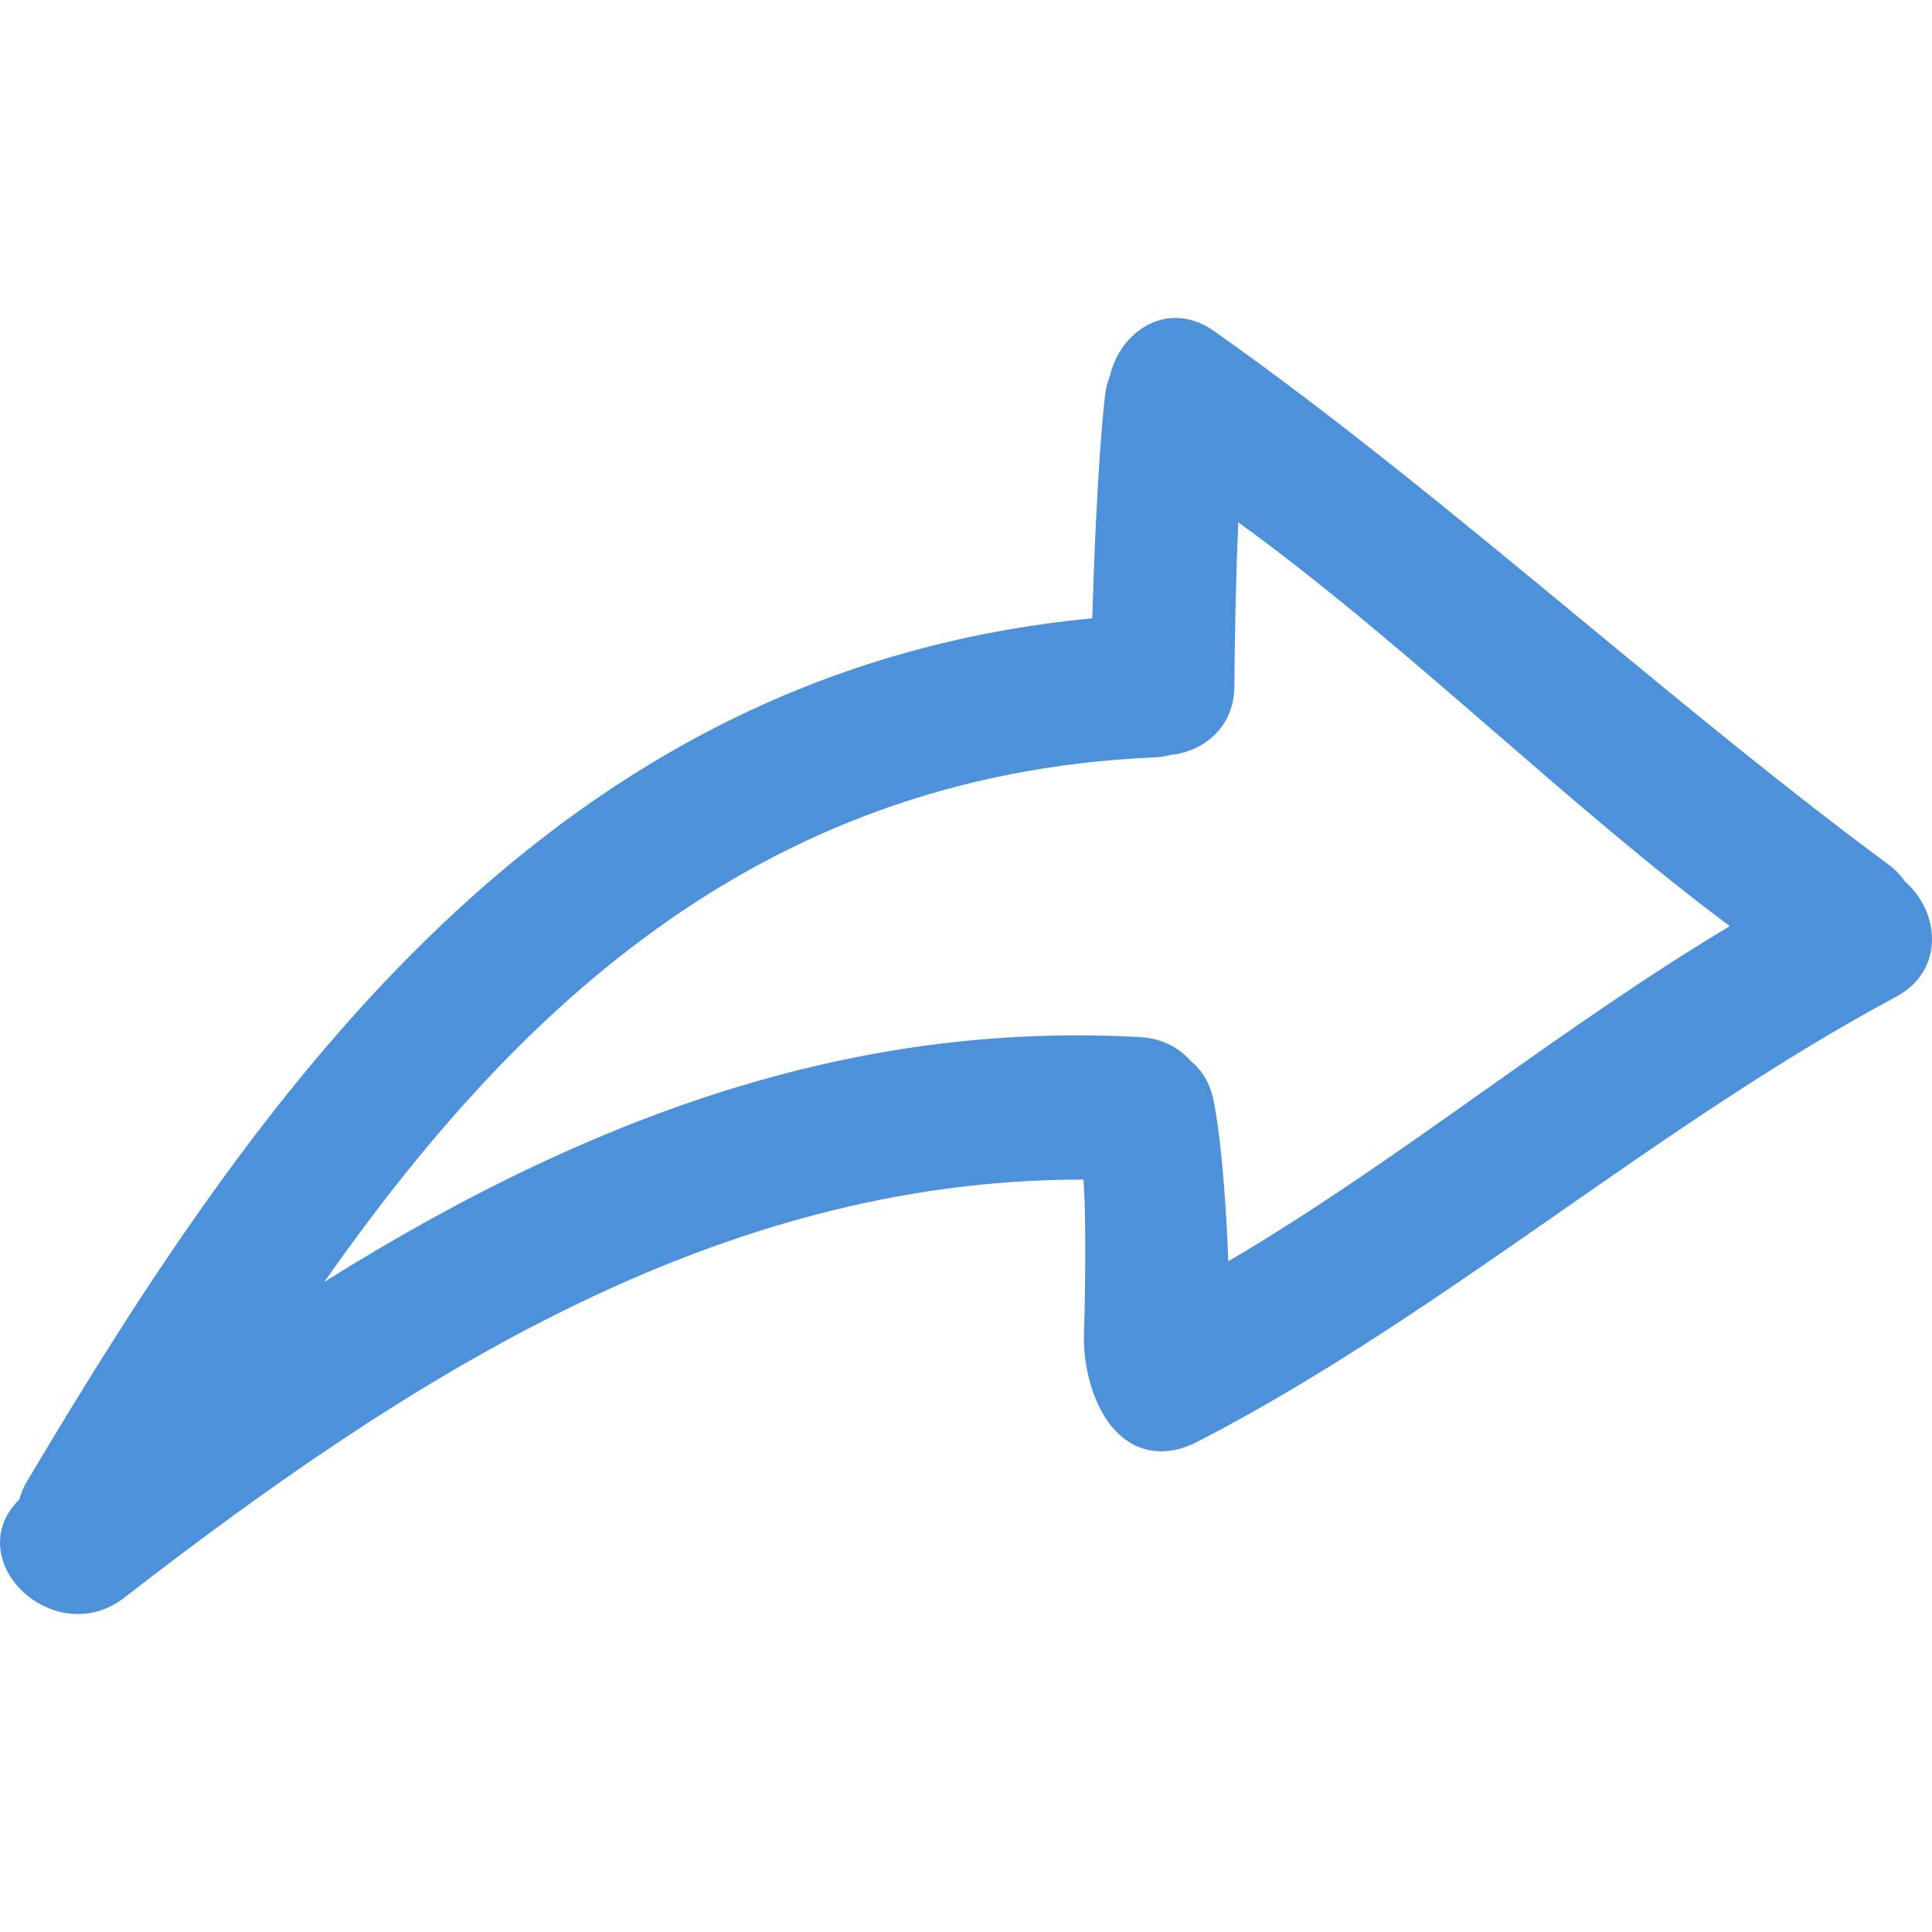 <?xml version="1.0" encoding="iso-8859-1"?>
<!-- Generator: Adobe Illustrator 16.0.0, SVG Export Plug-In . SVG Version: 6.00 Build 0)  -->
<!DOCTYPE svg PUBLIC "-//W3C//DTD SVG 1.1//EN" "http://www.w3.org/Graphics/SVG/1.1/DTD/svg11.dtd">
<svg xmlns="http://www.w3.org/2000/svg" xmlns:xlink="http://www.w3.org/1999/xlink" version="1.1" id="Capa_1" x="0px" y="0px" width="512px" height="512px" viewBox="0 0 473.395 473.396" style="enable-background:new 0 0 473.395 473.396;" xml:space="preserve">
<g>
	<g>
		<path d="M462.72,211.831c-24.607-18.169-50.231-39.336-75.017-59.811c-29.671-24.506-60.342-49.855-90.246-70.909    c-3.011-2.123-6.185-3.199-9.43-3.199c-7.439,0-14.142,5.944-16.052,14.18c-0.645,1.648-1.03,3.156-1.203,4.717    c-1.863,16.547-2.788,42.924-3.133,54.698C135.153,164.142,63.426,267.239,6.561,363.081c-0.808,1.361-1.409,2.793-1.841,4.347    c-4.41,4.256-5.84,9.983-3.824,15.554c2.627,7.247,10.285,12.502,18.209,12.502c4.037,0,7.932-1.366,11.253-3.936    c68.748-53.247,144.766-102.514,234.701-102.514h0.392c0.756,7.444,0.451,29.985,0.157,37.485    c-0.31,7.673,2.006,18.129,7.846,24.202c3.082,3.204,6.905,4.895,11.06,4.895c2.895,0,5.941-0.817,9.064-2.427    c30.752-15.884,60.093-36.312,88.468-56.066c26.594-18.52,54.091-37.658,82.477-52.836c5.134-2.742,8.262-7.195,8.79-12.538    c0.574-5.723-1.904-11.7-6.505-15.724C465.64,214.367,464.3,212.989,462.72,211.831z M423.869,226.936    c-20.565,12.264-40.745,26.543-60.316,40.396c-20.321,14.386-41.283,29.219-62.596,41.721    c-0.411-12.375-1.615-29.564-3.615-39.481c-0.803-3.966-2.712-7.257-5.546-9.547c-3.097-3.58-7.357-5.611-12.38-5.896    c-65.089-3.61-128.663,15.311-199.971,59.981c44.658-63.455,104.487-124.233,203.343-128.524c1.279-0.056,2.539-0.244,3.844-0.571    c7.668-0.713,15.788-6.271,15.833-16.978c0.041-9.717,0.361-27.305,0.96-40.042c20.921,15.094,42.233,33.547,62.906,51.448    C385.241,195.82,404.755,212.72,423.869,226.936z" fill="#4c91da"/>
	</g>
</g>
<g>
</g>
<g>
</g>
<g>
</g>
<g>
</g>
<g>
</g>
<g>
</g>
<g>
</g>
<g>
</g>
<g>
</g>
<g>
</g>
<g>
</g>
<g>
</g>
<g>
</g>
<g>
</g>
<g>
</g>
</svg>
